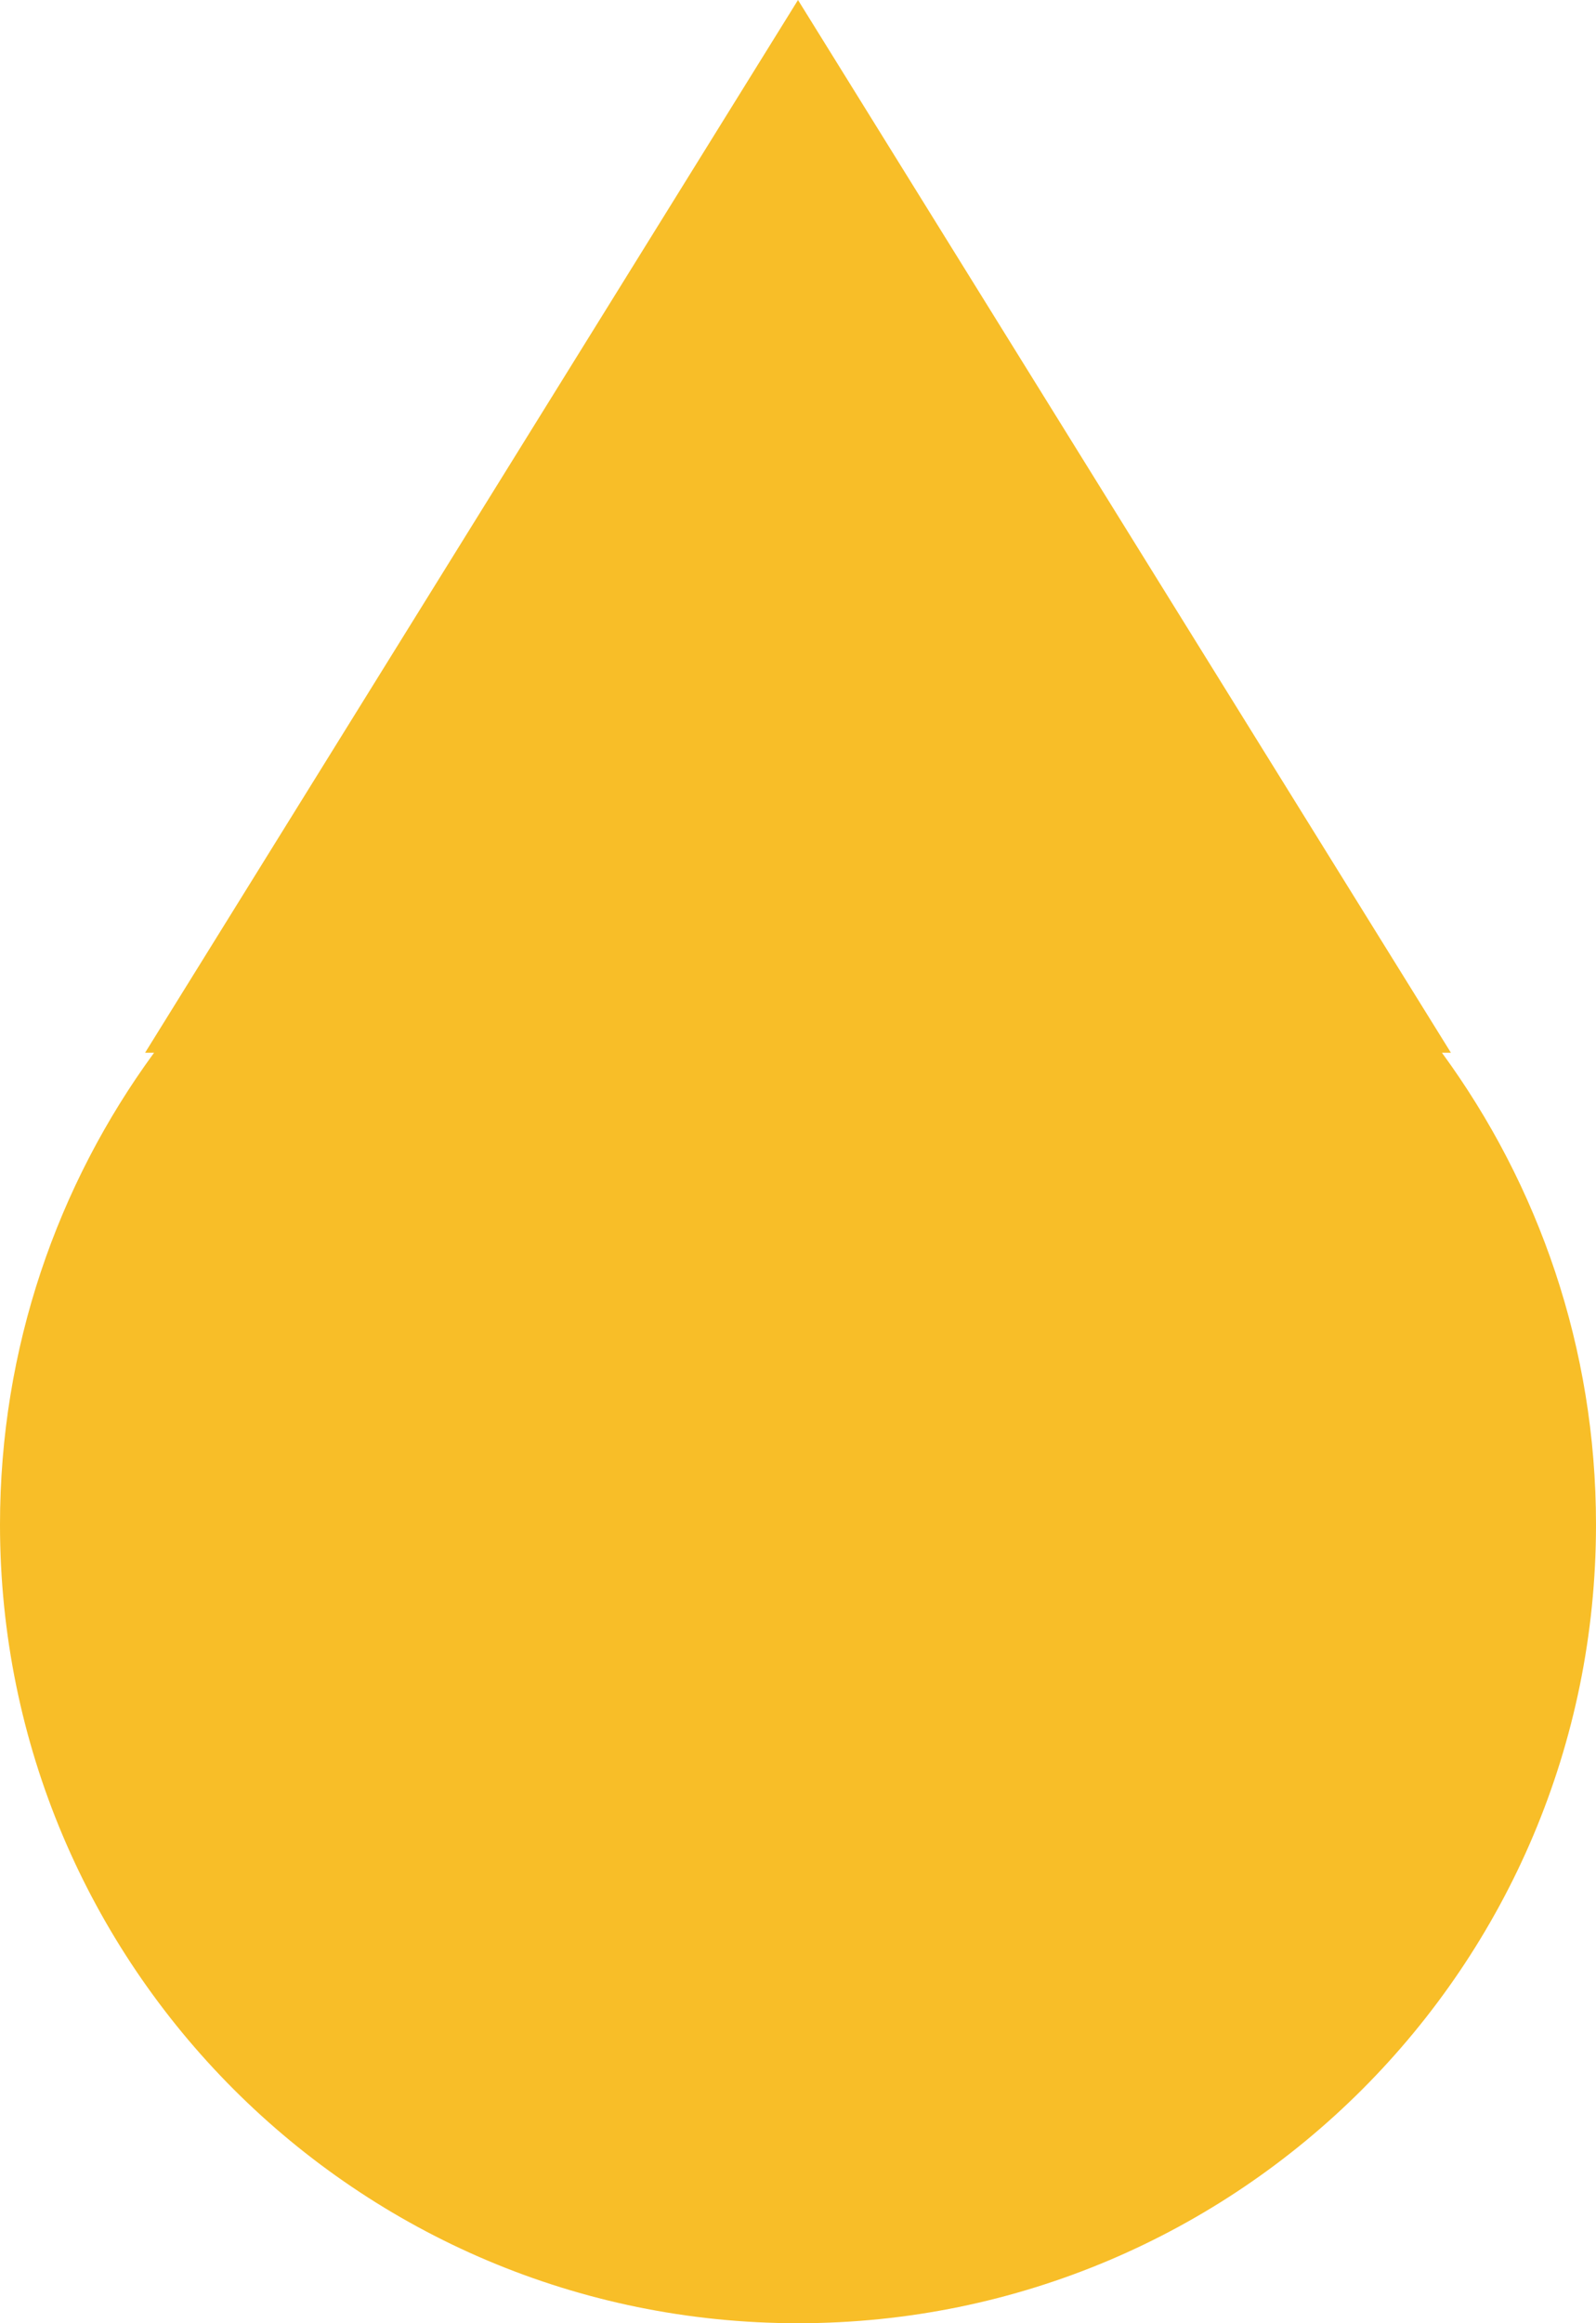 <svg width="11" height="16" viewBox="0 0 11 16" fill="none" xmlns="http://www.w3.org/2000/svg">
<path fill-rule="evenodd" clip-rule="evenodd" d="M10 7.25L5.5 0L1 7.25H1.062C0.395 8.161 0 9.284 0 10.5C0 13.538 2.462 16 5.5 16C8.538 16 11 13.538 11 10.5C11 9.284 10.605 8.161 9.938 7.25H10Z" fill="#F8BE28"/>
</svg>

